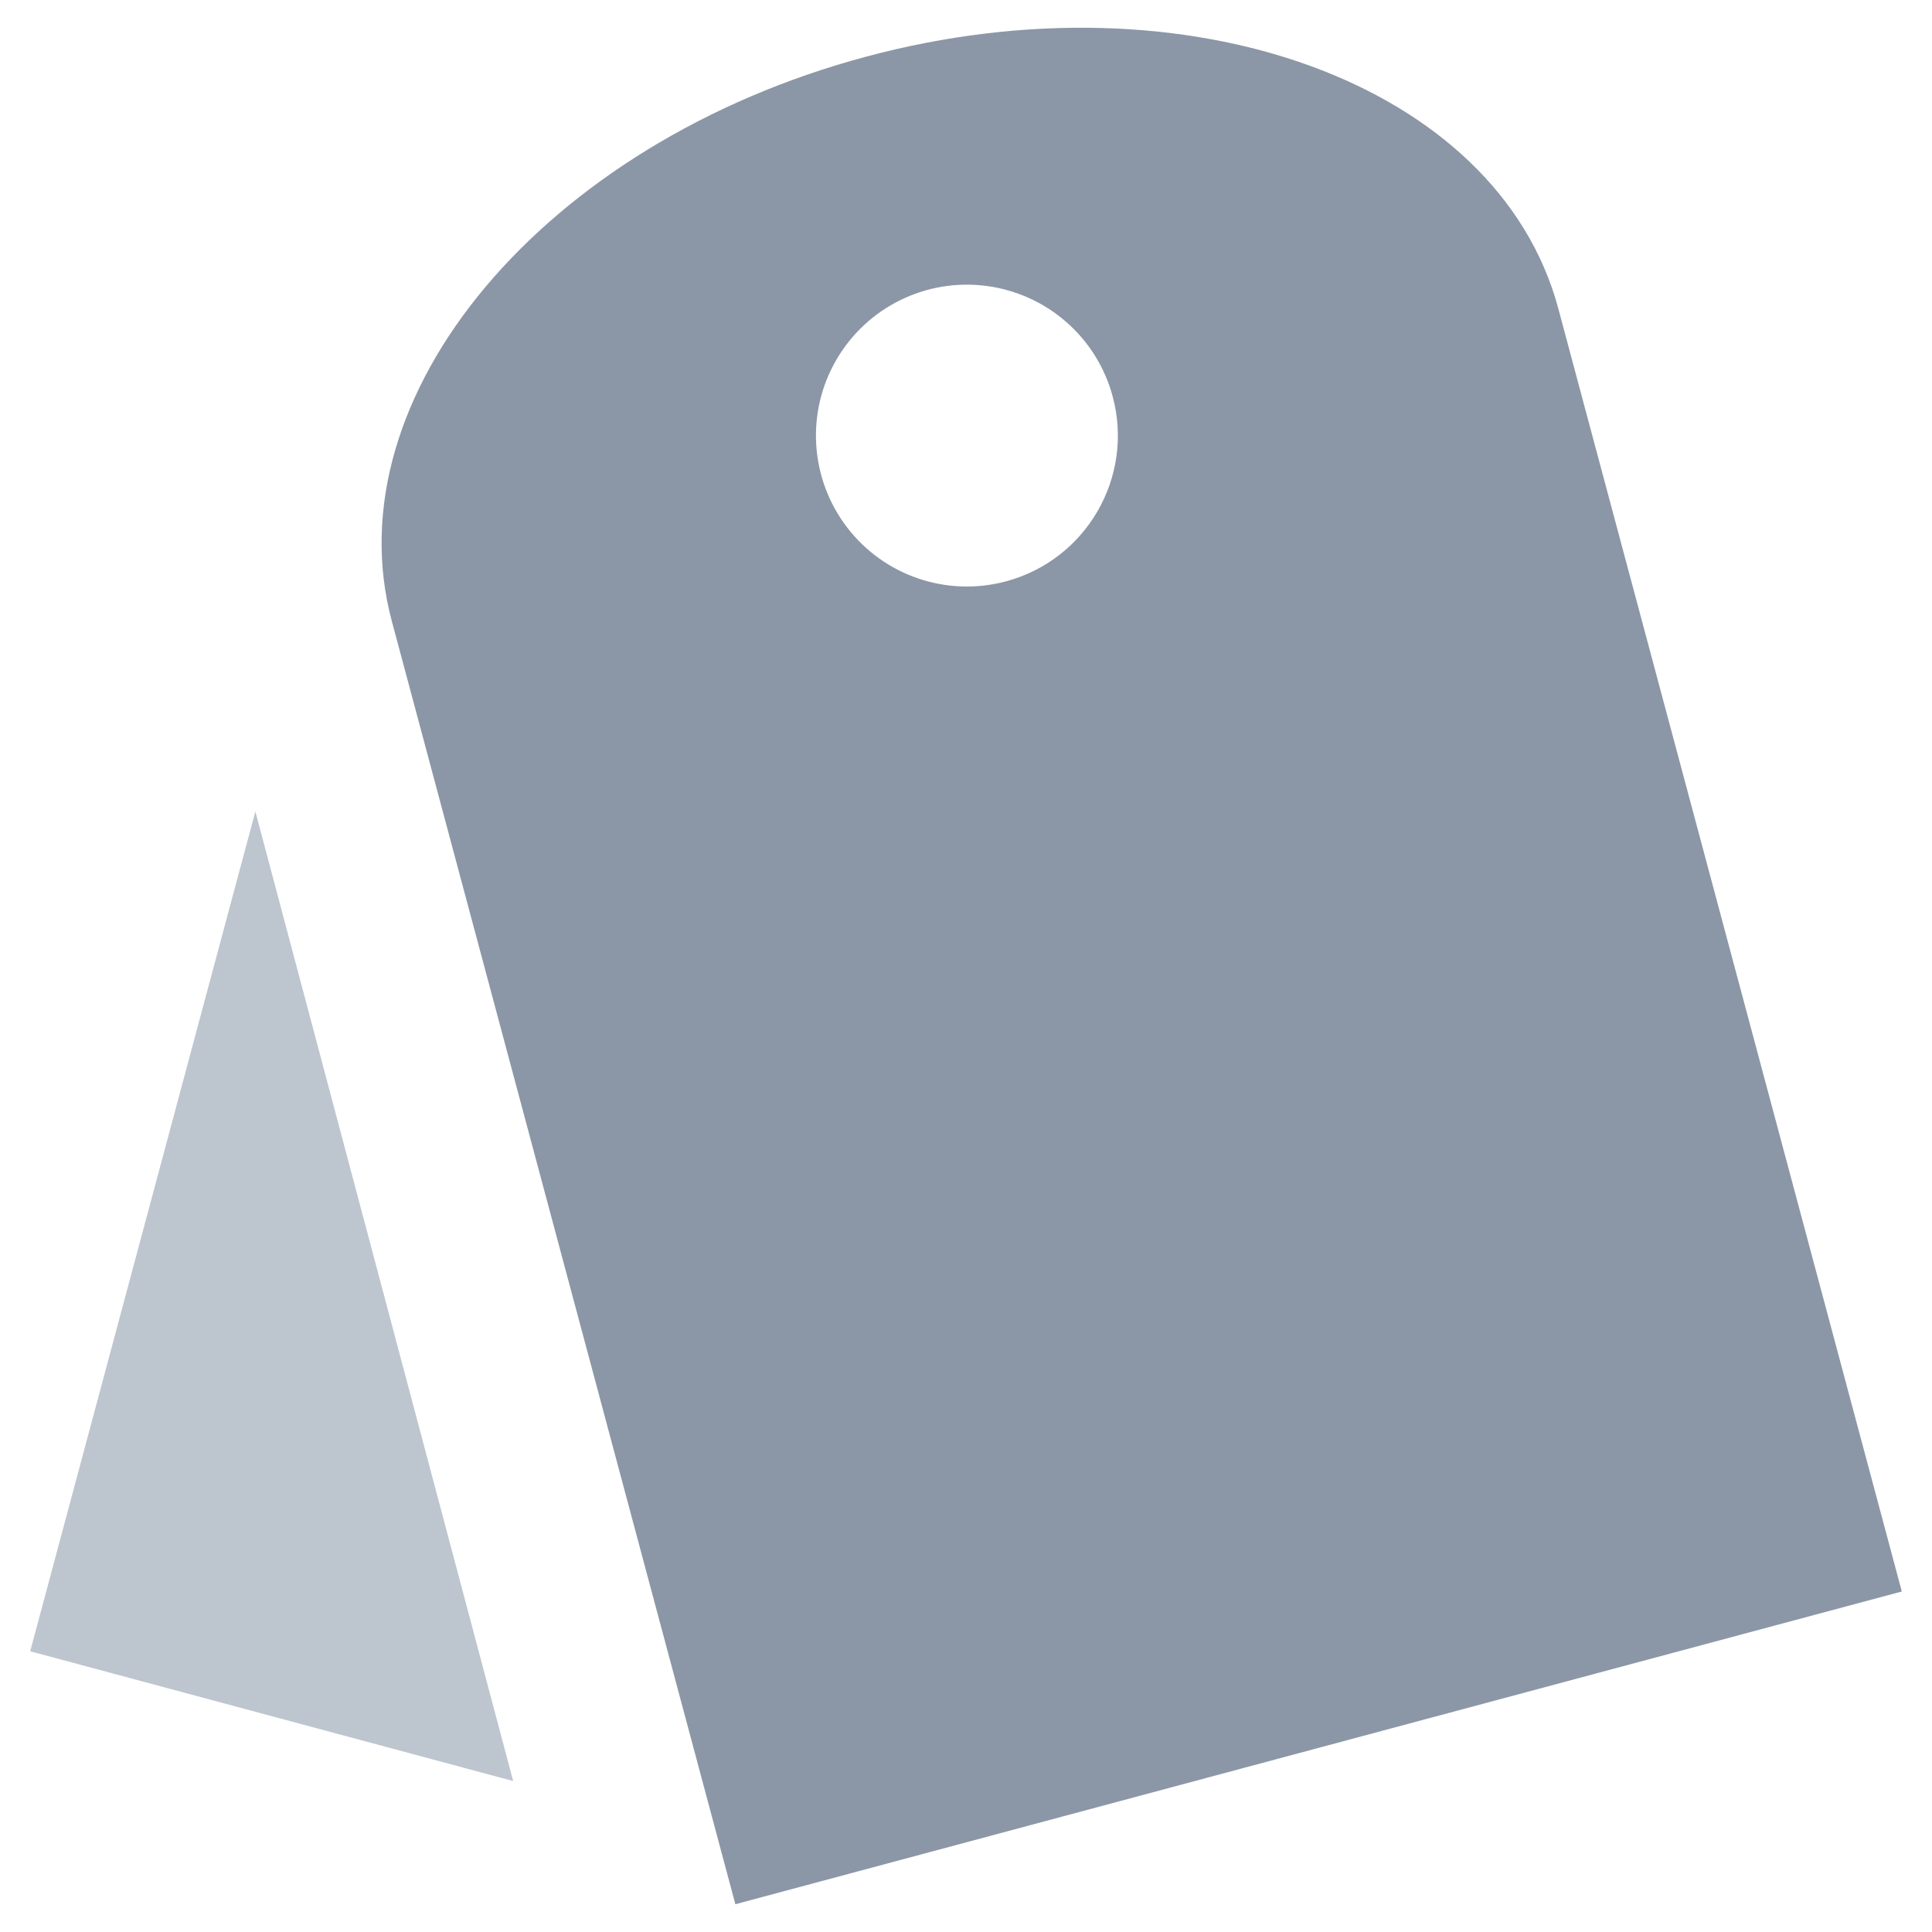 <?xml version="1.0" encoding="UTF-8"?>
<svg width="40px" height="40px" viewBox="0 0 40 40" version="1.1" xmlns="http://www.w3.org/2000/svg" xmlns:xlink="http://www.w3.org/1999/xlink">
    <!-- Generator: Sketch 49.1 (51147) - http://www.bohemiancoding.com/sketch -->
    <title>tags</title>
    <desc>Created with Sketch.</desc>
    <defs></defs>
    <g id="小程序新设计" stroke="none" stroke-width="1" fill="none" fill-rule="evenodd">
        <g id="产品列表" transform="translate(-355, -1487)">
            <g id="tags" transform="translate(355, 1487)">
                <path d="M32.263,6.388 C31.012,1.725 24.587,-0.613 17.925,1.175 C11.262,2.962 6.862,8.2 8.113,12.863 L15.225,39.425 L39.375,32.95 L32.263,6.388 Z M20.825,12.037 C19.604,12.364 18.306,11.922 17.538,10.919 C16.769,9.916 16.68,8.548 17.313,7.454 C17.946,6.36 19.176,5.754 20.429,5.921 C21.682,6.087 22.712,6.991 23.038,8.213 C23.483,9.88 22.492,11.592 20.825,12.037 Z" id="Shape" fill="#8B97A6" fill-rule="nonzero"></path>
                <polygon id="Path" fill="#BDC6CF" points="0.625 34.188 10.625 36.875 5.287 16.8"></polygon>
            </g>
        </g>
    </g>
</svg>